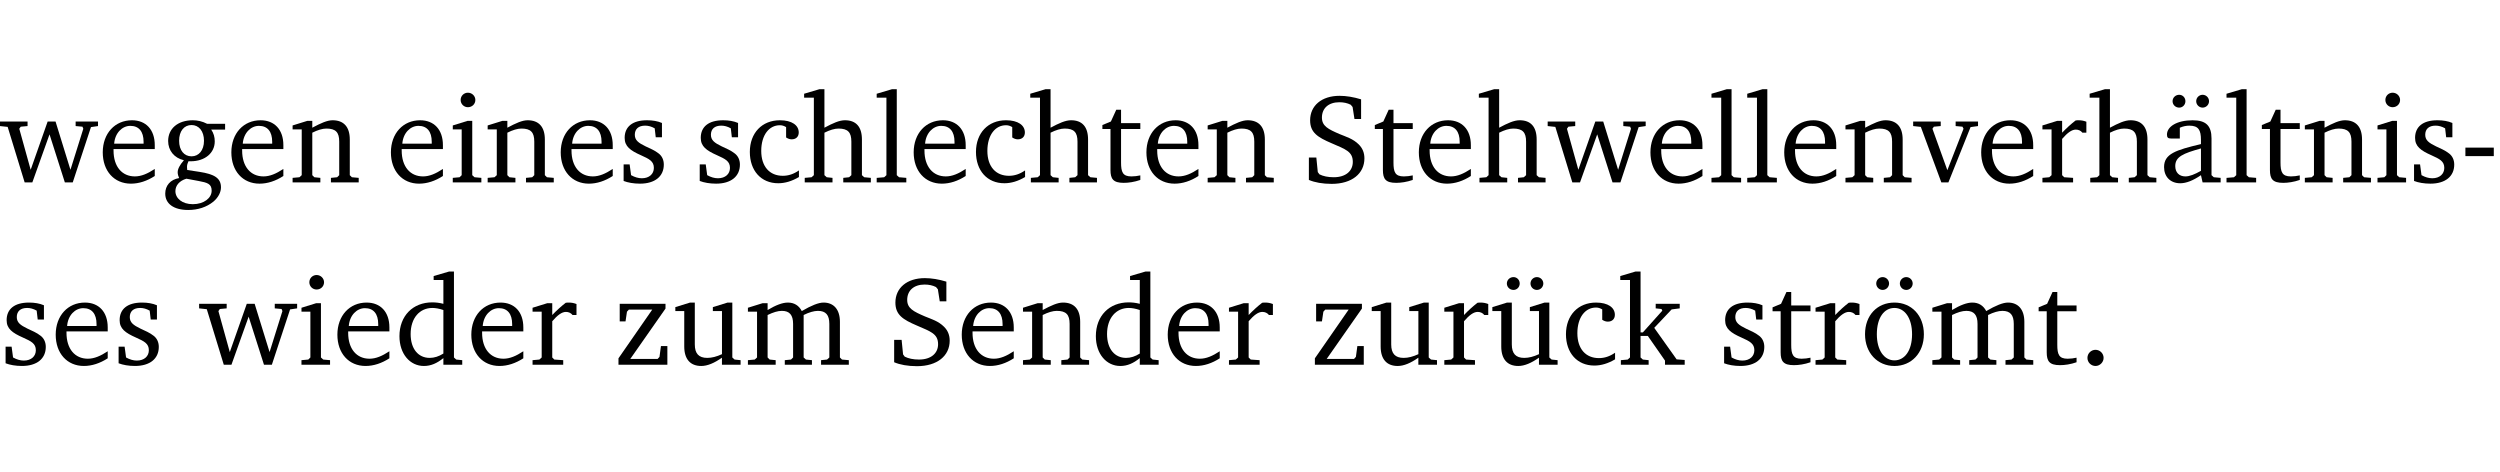 <?xml version="1.0" encoding="UTF-8" standalone="no"?>
<svg
   width="188.528pt"
   height="35.584pt"
   viewBox="0 0 188.528 35.584"
   version="1.2"
   id="svg247"
   sodipodi:docname="bd0e2bb96ff5.pdf"
   xmlns:inkscape="http://www.inkscape.org/namespaces/inkscape"
   xmlns:sodipodi="http://sodipodi.sourceforge.net/DTD/sodipodi-0.dtd"
   xmlns:xlink="http://www.w3.org/1999/xlink"
   xmlns="http://www.w3.org/2000/svg"
   xmlns:svg="http://www.w3.org/2000/svg">
  <sodipodi:namedview
     id="namedview249"
     pagecolor="#ffffff"
     bordercolor="#000000"
     borderopacity="0.25"
     inkscape:showpageshadow="2"
     inkscape:pageopacity="0.0"
     inkscape:pagecheckerboard="0"
     inkscape:deskcolor="#d1d1d1"
     inkscape:document-units="pt" />
  <defs
     id="defs76">
    <g
       id="g74">
      <symbol
         overflow="visible"
         id="glyph0-0">
        <path
           style="stroke:none"
           d=""
           id="path2" />
      </symbol>
      <symbol
         overflow="visible"
         id="glyph0-1">
        <path
           style="stroke:none"
           d="M -0.016,-4.594 V -4.25 L 0.562,-4.188 1.844,0 H 2.422 L 3.719,-3.625 4.875,0 H 5.469 L 6.844,-4.172 7.375,-4.25 V -4.594 H 5.688 V -4.25 l 0.516,0.047 0.062,0.156 -0.969,3.094 -1.125,-3.641 H 3.578 L 2.297,-0.953 1.438,-4.047 1.547,-4.203 2.062,-4.25 v -0.344 z m 0,0"
           id="path5" />
      </symbol>
      <symbol
         overflow="visible"
         id="glyph0-2">
        <path
           style="stroke:none"
           d="m 4.281,-1.016 c -0.547,0.359 -1.016,0.562 -1.5,0.562 -0.969,0 -1.609,-0.734 -1.609,-1.953 0,-0.031 0,-0.078 0,-0.109 H 4.281 c 0,-0.109 0,-0.203 0,-0.297 0,-1.172 -0.672,-1.875 -1.719,-1.875 -1.281,0 -2.203,0.984 -2.203,2.422 0,1.406 0.859,2.359 2.125,2.359 0.609,0 1.219,-0.203 1.797,-0.578 z M 3.438,-2.922 H 1.219 c 0.062,-0.812 0.609,-1.344 1.219,-1.344 0.641,0 1,0.422 1,1.203 0,0.047 0,0.094 0,0.141 z m 0,0"
           id="path8" />
      </symbol>
      <symbol
         overflow="visible"
         id="glyph0-3">
        <path
           style="stroke:none"
           d="M 3.531,-4.422 C 3.172,-4.609 2.812,-4.688 2.453,-4.688 c -1.141,0 -1.859,0.641 -1.859,1.562 0,0.719 0.453,1.281 1.188,1.453 -0.312,0.359 -0.469,0.656 -0.469,0.906 0,0.156 0.047,0.297 0.109,0.438 C 0.766,-0.219 0.375,0.234 0.375,0.844 0.375,1.609 1.016,2.078 2.109,2.078 2.844,2.078 3.5,1.859 4,1.453 4.375,1.141 4.578,0.734 4.578,0.375 c 0,-0.703 -0.5,-1 -1.625,-1.172 L 2.031,-0.938 c 0,-0.109 -0.016,-0.188 -0.016,-0.234 0,-0.141 0.047,-0.297 0.109,-0.422 0.062,0 0.109,0 0.156,0 1.109,0 1.828,-0.641 1.828,-1.5 0,-0.328 -0.078,-0.609 -0.266,-0.891 h 1.047 v -0.438 z m -1.172,0.094 c 0.547,0 0.938,0.453 0.938,1.188 0,0.719 -0.391,1.172 -0.938,1.172 -0.562,0 -0.938,-0.453 -0.938,-1.172 0,-0.734 0.375,-1.188 0.938,-1.188 z M 1.969,-0.281 2.891,-0.109 C 3.562,0.016 3.875,0.109 3.875,0.625 c 0,0.547 -0.578,1.016 -1.422,1.016 -0.797,0 -1.312,-0.438 -1.312,-0.984 0,-0.422 0.297,-0.781 0.828,-0.938 z m 0,0"
           id="path11" />
      </symbol>
      <symbol
         overflow="visible"
         id="glyph0-4">
        <path
           style="stroke:none"
           d="M 0.281,0 H 2.375 V -0.344 L 1.922,-0.391 1.766,-0.547 V -3.75 c 0.406,-0.203 0.766,-0.312 1.062,-0.312 0.703,0 0.969,0.281 0.969,0.984 v 2.531 l -0.156,0.156 -0.469,0.047 V 0 h 2.094 V -0.344 L 4.75,-0.391 4.594,-0.547 v -2.688 c 0,-0.969 -0.469,-1.453 -1.297,-1.453 -0.406,0 -0.891,0.219 -1.531,0.562 v -0.516 h -0.375 L 0.281,-4.297 V -4 h 0.688 v 3.453 L 0.797,-0.391 0.281,-0.344 Z m 0,0"
           id="path14" />
      </symbol>
      <symbol
         overflow="visible"
         id="glyph0-5">
        <path
           style="stroke:none"
           d="m 1.469,-6.766 c -0.297,0 -0.547,0.234 -0.547,0.547 0,0.312 0.25,0.547 0.547,0.547 0.312,0 0.562,-0.234 0.562,-0.547 0,-0.297 -0.25,-0.547 -0.562,-0.547 z m -0.031,2.125 -1.109,0.344 V -4 H 1 v 3.453 L 0.844,-0.391 0.328,-0.344 V 0 h 2.156 V -0.344 L 1.969,-0.391 1.797,-0.547 v -4.094 z m 0,0"
           id="path17" />
      </symbol>
      <symbol
         overflow="visible"
         id="glyph0-6">
        <path
           style="stroke:none"
           d="M 3.297,-4.484 C 2.969,-4.625 2.594,-4.688 2.172,-4.688 c -1.094,0 -1.688,0.484 -1.688,1.328 0,0.641 0.422,0.953 1.234,1.312 0.625,0.281 0.969,0.453 0.969,0.953 0,0.453 -0.344,0.781 -0.906,0.781 -0.266,0 -0.531,-0.078 -0.812,-0.234 l -0.109,-0.812 H 0.406 v 1.25 c 0.328,0.125 0.75,0.203 1.234,0.203 1.125,0 1.797,-0.547 1.797,-1.438 0,-0.359 -0.141,-0.641 -0.375,-0.828 -0.312,-0.25 -0.672,-0.391 -1,-0.547 C 1.516,-2.984 1.25,-3.188 1.25,-3.594 c 0,-0.438 0.281,-0.688 0.781,-0.688 0.234,0 0.469,0.062 0.719,0.203 l 0.078,0.672 h 0.469 z m 0,0"
           id="path20" />
      </symbol>
      <symbol
         overflow="visible"
         id="glyph0-7">
        <path
           style="stroke:none"
           d="m 4.062,-0.406 v -0.5 C 3.656,-0.625 3.266,-0.5 2.844,-0.5 c -0.984,0 -1.625,-0.688 -1.625,-1.875 0,-1.203 0.594,-1.938 1.406,-1.938 0.172,0 0.312,0.047 0.469,0.141 v 0.781 C 3.234,-3.297 3.375,-3.25 3.516,-3.25 c 0.328,0 0.531,-0.203 0.531,-0.516 C 4.047,-4.312 3.531,-4.688 2.625,-4.688 c -1.344,0 -2.266,0.953 -2.266,2.391 0,1.406 0.844,2.359 2.141,2.359 0.516,0 1.031,-0.156 1.562,-0.469 z m 0,0"
           id="path23" />
      </symbol>
      <symbol
         overflow="visible"
         id="glyph0-8">
        <path
           style="stroke:none"
           d="M 1.344,-7.031 0.188,-6.688 v 0.297 h 0.734 v 5.844 L 0.75,-0.391 0.234,-0.344 V 0 h 2.094 V -0.344 L 1.891,-0.391 1.719,-0.547 V -3.75 c 0.406,-0.203 0.766,-0.312 1.062,-0.312 0.703,0 0.969,0.281 0.969,0.984 v 2.531 l -0.172,0.156 -0.438,0.047 V 0 H 5.219 v -0.344 l -0.5,-0.047 -0.172,-0.156 v -2.688 c 0,-0.969 -0.453,-1.453 -1.281,-1.453 -0.422,0 -0.906,0.219 -1.547,0.562 v -2.906 z m 0,0"
           id="path26" />
      </symbol>
      <symbol
         overflow="visible"
         id="glyph0-9">
        <path
           style="stroke:none"
           d="M 0.266,0 H 2.5 V -0.344 L 1.953,-0.391 1.781,-0.547 V -7.031 H 1.422 l -1.156,0.344 v 0.297 H 1 v 5.844 l -0.172,0.156 -0.562,0.047 z m 0,0"
           id="path29" />
      </symbol>
      <symbol
         overflow="visible"
         id="glyph0-10">
        <path
           style="stroke:none"
           d="m 0.844,-4.031 v 3.094 c 0,0.672 0.203,0.969 1,0.969 0.359,0 0.797,-0.062 1.25,-0.219 v -0.344 c -0.219,0.047 -0.438,0.078 -0.672,0.078 -0.656,0 -0.781,-0.328 -0.781,-1.047 V -4.031 H 3.094 v -0.438 H 1.641 V -5.484 H 1.281 L 0.875,-4.594 0.234,-4.328 v 0.297 z m 0,0"
           id="path32" />
      </symbol>
      <symbol
         overflow="visible"
         id="glyph0-11">
        <path
           style="stroke:none"
           d="m 0.578,-0.188 c 0.438,0.188 1.031,0.297 1.719,0.297 1.531,0 2.469,-0.781 2.469,-1.922 0,-0.422 -0.141,-0.766 -0.422,-1.047 -0.438,-0.438 -0.953,-0.578 -1.438,-0.781 -0.875,-0.375 -1.344,-0.609 -1.344,-1.25 0,-0.703 0.5,-1.156 1.312,-1.156 0.328,0 0.609,0.062 0.859,0.188 L 3.875,-5.688 4.016,-4.781 h 0.5 V -6.266 C 3.953,-6.438 3.406,-6.531 2.891,-6.531 c -1.359,0 -2.219,0.75 -2.219,1.844 0,0.922 0.562,1.281 1.625,1.734 1.047,0.453 1.594,0.625 1.594,1.406 0,0.672 -0.516,1.156 -1.438,1.156 -0.438,0 -0.797,-0.078 -1.078,-0.219 L 1.25,-0.781 1.141,-1.875 h -0.562 z m 0,0"
           id="path35" />
      </symbol>
      <symbol
         overflow="visible"
         id="glyph0-12">
        <path
           style="stroke:none"
           d="M -0.047,-4.594 V -4.25 L 0.531,-4.188 2.078,0 h 0.531 L 4.281,-4.172 4.844,-4.25 V -4.594 H 3.156 V -4.25 l 0.516,0.047 0.078,0.156 -1.219,3.125 -1.125,-3.125 0.109,-0.156 L 2.031,-4.25 v -0.344 z m 0,0"
           id="path38" />
      </symbol>
      <symbol
         overflow="visible"
         id="glyph0-13">
        <path
           style="stroke:none"
           d="m 0.281,0 h 2.312 V -0.344 L 1.922,-0.391 1.766,-0.547 V -3.281 c 0.391,-0.453 0.719,-0.703 1.031,-0.703 0.203,0 0.375,0.078 0.5,0.234 H 3.594 V -4.578 C 3.391,-4.656 3.219,-4.688 3.016,-4.688 c -0.078,0 -0.156,0 -0.234,0.016 C 2.438,-4.406 2.094,-4.094 1.766,-3.75 v -0.891 h -0.375 L 0.281,-4.297 V -4 h 0.688 v 3.453 L 0.797,-0.391 0.281,-0.344 Z m 0,0"
           id="path41" />
      </symbol>
      <symbol
         overflow="visible"
         id="glyph0-14">
        <path
           style="stroke:none"
           d="M 3.188,-0.547 3.312,0 H 4.672 V -0.344 L 4.156,-0.391 3.984,-0.547 V -3.312 c 0,-0.969 -0.422,-1.375 -1.422,-1.375 -1.203,0 -1.938,0.484 -1.938,1.078 0,0.219 0.078,0.297 0.297,0.297 H 1.594 V -4.125 c 0.25,-0.109 0.484,-0.156 0.719,-0.156 0.688,0 0.875,0.328 0.875,1.078 v 0.312 C 1.281,-2.438 0.406,-2.156 0.406,-1.156 c 0,0.719 0.469,1.219 1.219,1.219 0.453,0 0.969,-0.203 1.562,-0.609 z m 0,-0.328 C 2.719,-0.609 2.328,-0.453 2.016,-0.453 1.531,-0.453 1.25,-0.766 1.25,-1.234 1.25,-1.938 1.844,-2.188 3.188,-2.562 Z M 1.547,-6.609 c -0.281,0 -0.5,0.219 -0.5,0.484 0,0.266 0.219,0.484 0.5,0.484 0.266,0 0.469,-0.219 0.469,-0.484 0,-0.266 -0.203,-0.484 -0.469,-0.484 z m 1.766,0 c -0.266,0 -0.484,0.219 -0.484,0.484 0,0.266 0.219,0.484 0.484,0.484 0.266,0 0.484,-0.219 0.484,-0.484 0,-0.266 -0.219,-0.484 -0.484,-0.484 z m 0,0"
           id="path44" />
      </symbol>
      <symbol
         overflow="visible"
         id="glyph0-15">
        <path
           style="stroke:none"
           d="m 0.453,-2.625 v 0.641 H 2.594 V -2.625 Z m 0,0"
           id="path47" />
      </symbol>
      <symbol
         overflow="visible"
         id="glyph0-16">
        <path
           style="stroke:none"
           d="M 3.656,-6.391 V -4.594 C 3.359,-4.672 3.078,-4.703 2.812,-4.703 c -1.453,0 -2.469,1.016 -2.469,2.547 0,1.344 0.797,2.25 1.844,2.25 0.531,0 0.984,-0.203 1.469,-0.594 V 0 H 5.078 V -0.344 L 4.625,-0.391 4.453,-0.547 V -7.031 H 4.094 L 2.922,-6.688 v 0.297 z m 0,5.547 C 3.312,-0.625 2.969,-0.516 2.625,-0.516 c -0.859,0 -1.438,-0.672 -1.438,-1.797 0,-1.203 0.672,-1.969 1.641,-1.969 0.219,0 0.516,0.047 0.828,0.156 z m 0,0"
           id="path50" />
      </symbol>
      <symbol
         overflow="visible"
         id="glyph0-17">
        <path
           style="stroke:none"
           d="M 0.438,0 H 4.125 V -1.406 H 3.641 L 3.531,-0.594 3.391,-0.438 h -2.062 l 2.656,-3.797 V -4.594 H 0.531 v 1.328 h 0.438 L 1.078,-4 1.219,-4.156 H 2.984 L 0.438,-0.484 Z m 0,0"
           id="path53" />
      </symbol>
      <symbol
         overflow="visible"
         id="glyph0-18">
        <path
           style="stroke:none"
           d="M 1.359,-4.688 0.25,-4.344 v 0.297 H 0.922 V -1.375 c 0,0.969 0.469,1.469 1.281,1.469 0.469,0 0.984,-0.219 1.562,-0.625 V 0 h 1.406 V -0.344 L 4.719,-0.391 4.547,-0.547 V -4.688 H 4.188 l -1.109,0.344 v 0.297 h 0.688 v 3.25 C 3.359,-0.609 3,-0.516 2.656,-0.516 c -0.641,0 -0.938,-0.328 -0.938,-1.016 V -4.688 Z m 0,0"
           id="path56" />
      </symbol>
      <symbol
         overflow="visible"
         id="glyph0-19">
        <path
           style="stroke:none"
           d="M 4.344,-4.047 C 4.125,-4.469 3.766,-4.688 3.297,-4.688 c -0.406,0 -0.906,0.188 -1.531,0.562 v -0.516 h -0.375 L 0.281,-4.297 V -4 h 0.688 v 3.453 L 0.797,-0.391 0.281,-0.344 V 0 H 2.375 V -0.344 L 1.922,-0.391 1.766,-0.547 V -3.75 C 2.188,-3.953 2.531,-4.062 2.844,-4.062 c 0.578,0 0.844,0.312 0.844,0.984 v 2.531 L 3.531,-0.391 3.062,-0.344 V 0 H 5.109 V -0.344 L 4.656,-0.391 4.484,-0.547 V -3.75 c 0.406,-0.203 0.781,-0.312 1.078,-0.312 0.594,0 0.859,0.312 0.859,0.984 v 2.531 L 6.25,-0.391 5.797,-0.344 V 0 h 2.094 V -0.344 L 7.375,-0.391 7.219,-0.547 v -2.688 c 0,-0.953 -0.484,-1.453 -1.234,-1.453 -0.375,0 -0.922,0.219 -1.641,0.641 z m 0,0"
           id="path59" />
      </symbol>
      <symbol
         overflow="visible"
         id="glyph0-20">
        <path
           style="stroke:none"
           d="M 1.359,-4.688 0.25,-4.344 v 0.297 H 0.922 V -1.375 c 0,0.969 0.469,1.469 1.281,1.469 0.469,0 0.984,-0.219 1.562,-0.625 V 0 h 1.406 V -0.344 L 4.719,-0.391 4.547,-0.547 V -4.688 H 4.188 l -1.109,0.344 v 0.297 h 0.688 v 3.25 C 3.359,-0.609 3,-0.516 2.656,-0.516 c -0.641,0 -0.938,-0.328 -0.938,-1.016 V -4.688 Z M 1.844,-6.609 c -0.281,0 -0.5,0.219 -0.5,0.484 0,0.266 0.219,0.484 0.5,0.484 0.266,0 0.469,-0.219 0.469,-0.484 0,-0.266 -0.203,-0.484 -0.469,-0.484 z m 1.766,0 c -0.266,0 -0.484,0.219 -0.484,0.484 0,0.266 0.219,0.484 0.484,0.484 0.266,0 0.484,-0.219 0.484,-0.484 0,-0.266 -0.219,-0.484 -0.484,-0.484 z m 0,0"
           id="path62" />
      </symbol>
      <symbol
         overflow="visible"
         id="glyph0-21">
        <path
           style="stroke:none"
           d="m 0.234,0 h 2.094 v -0.344 l -0.438,-0.047 -0.172,-0.156 v -1.625 H 2.266 L 3.562,-0.312 V 0 H 5.047 V -0.359 L 4.438,-0.406 2.75,-2.781 4.062,-4.172 4.672,-4.25 v -0.344 h -1.812 V -4.25 l 0.438,0.047 0.062,0.125 -1.469,1.641 H 1.719 v -4.594 h -0.375 L 0.188,-6.688 v 0.297 h 0.734 v 5.844 L 0.75,-0.391 0.234,-0.344 Z m 0,0"
           id="path65" />
      </symbol>
      <symbol
         overflow="visible"
         id="glyph0-22">
        <path
           style="stroke:none"
           d="m 2.578,-4.688 c -1.297,0 -2.219,0.953 -2.219,2.391 0,1.406 0.938,2.391 2.219,2.391 1.281,0 2.219,-0.984 2.219,-2.391 0,-1.422 -0.938,-2.391 -2.219,-2.391 z m 0,0.406 c 0.766,0 1.328,0.75 1.328,1.984 0,1.234 -0.562,1.969 -1.328,1.969 -0.766,0 -1.328,-0.75 -1.328,-1.969 0,-1.25 0.547,-1.984 1.328,-1.984 z M 1.688,-6.609 c -0.266,0 -0.484,0.219 -0.484,0.484 0,0.266 0.219,0.484 0.484,0.484 0.266,0 0.484,-0.219 0.484,-0.484 0,-0.266 -0.219,-0.484 -0.484,-0.484 z m 1.781,0 c -0.266,0 -0.484,0.219 -0.484,0.484 0,0.266 0.219,0.484 0.484,0.484 0.266,0 0.484,-0.219 0.484,-0.484 0,-0.266 -0.219,-0.484 -0.484,-0.484 z m 0,0"
           id="path68" />
      </symbol>
      <symbol
         overflow="visible"
         id="glyph0-23">
        <path
           style="stroke:none"
           d="M 1.328,-1.125 C 1,-1.125 0.719,-0.859 0.719,-0.516 0.719,-0.172 1,0.094 1.328,0.094 1.656,0.094 1.938,-0.188 1.938,-0.516 1.938,-0.859 1.656,-1.125 1.328,-1.125 Z m 0,0"
           id="path71" />
      </symbol>
    </g>
  </defs>
  <g
     id="surface1"
     transform="translate(-40.378,-104.995)">
    <path
       style="fill:none;stroke:#000000;stroke-width:0.01;stroke-linecap:butt;stroke-linejoin:miter;stroke-miterlimit:10;stroke-opacity:0.01"
       d="M -5.625e-4,-0.001 H 188.507"
       transform="matrix(1,0,0,-1,40.399,104.999)"
       id="path78" />
    <g
       style="fill:#000000;fill-opacity:1"
       id="g90">
      <use
         xlink:href="#glyph0-1"
         x="40.394"
         y="118.752"
         id="use80" />
      <use
         xlink:href="#glyph0-2"
         x="47.768"
         y="118.752"
         id="use82" />
      <use
         xlink:href="#glyph0-3"
         x="52.464"
         y="118.752"
         id="use84" />
      <use
         xlink:href="#glyph0-2"
         x="57.466"
         y="118.752"
         id="use86" />
      <use
         xlink:href="#glyph0-4"
         x="62.162"
         y="118.752"
         id="use88" />
    </g>
    <g
       style="fill:#000000;fill-opacity:1"
       id="g102">
      <use
         xlink:href="#glyph0-2"
         x="69.498"
         y="118.752"
         id="use92" />
      <use
         xlink:href="#glyph0-5"
         x="74.194"
         y="118.752"
         id="use94" />
      <use
         xlink:href="#glyph0-4"
         x="76.872"
         y="118.752"
         id="use96" />
      <use
         xlink:href="#glyph0-2"
         x="82.304"
         y="118.752"
         id="use98" />
      <use
         xlink:href="#glyph0-6"
         x="87"
         y="118.752"
         id="use100" />
    </g>
    <g
       style="fill:#000000;fill-opacity:1"
       id="g124">
      <use
         xlink:href="#glyph0-6"
         x="92.739"
         y="118.752"
         id="use104" />
      <use
         xlink:href="#glyph0-7"
         x="96.565"
         y="118.752"
         id="use106" />
      <use
         xlink:href="#glyph0-8"
         x="100.83"
         y="118.752"
         id="use108" />
      <use
         xlink:href="#glyph0-9"
         x="106.224"
         y="118.752"
         id="use110" />
      <use
         xlink:href="#glyph0-2"
         x="108.921"
         y="118.752"
         id="use112" />
      <use
         xlink:href="#glyph0-7"
         x="113.618"
         y="118.752"
         id="use114" />
      <use
         xlink:href="#glyph0-8"
         x="117.883"
         y="118.752"
         id="use116" />
      <use
         xlink:href="#glyph0-10"
         x="123.277"
         y="118.752"
         id="use118" />
      <use
         xlink:href="#glyph0-2"
         x="126.472"
         y="118.752"
         id="use120" />
      <use
         xlink:href="#glyph0-4"
         x="131.168"
         y="118.752"
         id="use122" />
    </g>
    <g
       style="fill:#000000;fill-opacity:1"
       id="g168">
      <use
         xlink:href="#glyph0-11"
         x="138.504"
         y="118.752"
         id="use126" />
      <use
         xlink:href="#glyph0-10"
         x="143.821"
         y="118.752"
         id="use128" />
      <use
         xlink:href="#glyph0-2"
         x="147.016"
         y="118.752"
         id="use130" />
      <use
         xlink:href="#glyph0-8"
         x="151.712"
         y="118.752"
         id="use132" />
      <use
         xlink:href="#glyph0-1"
         x="157.106"
         y="118.752"
         id="use134" />
      <use
         xlink:href="#glyph0-2"
         x="164.48"
         y="118.752"
         id="use136" />
      <use
         xlink:href="#glyph0-9"
         x="169.176"
         y="118.752"
         id="use138" />
      <use
         xlink:href="#glyph0-9"
         x="171.873"
         y="118.752"
         id="use140" />
      <use
         xlink:href="#glyph0-2"
         x="174.57"
         y="118.752"
         id="use142" />
      <use
         xlink:href="#glyph0-4"
         x="179.266"
         y="118.752"
         id="use144" />
      <use
         xlink:href="#glyph0-12"
         x="184.699"
         y="118.752"
         id="use146" />
      <use
         xlink:href="#glyph0-2"
         x="189.423"
         y="118.752"
         id="use148" />
      <use
         xlink:href="#glyph0-13"
         x="194.119"
         y="118.752"
         id="use150" />
      <use
         xlink:href="#glyph0-8"
         x="197.773"
         y="118.752"
         id="use152" />
      <use
         xlink:href="#glyph0-14"
         x="203.167"
         y="118.752"
         id="use154" />
      <use
         xlink:href="#glyph0-9"
         x="208.016"
         y="118.752"
         id="use156" />
      <use
         xlink:href="#glyph0-10"
         x="210.713"
         y="118.752"
         id="use158" />
      <use
         xlink:href="#glyph0-4"
         x="213.908"
         y="118.752"
         id="use160" />
      <use
         xlink:href="#glyph0-5"
         x="219.34"
         y="118.752"
         id="use162" />
      <use
         xlink:href="#glyph0-6"
         x="222.018"
         y="118.752"
         id="use164" />
      <use
         xlink:href="#glyph0-15"
         x="225.844"
         y="118.752"
         id="use166" />
    </g>
    <g
       style="fill:#000000;fill-opacity:1"
       id="g176">
      <use
         xlink:href="#glyph0-6"
         x="40.394"
         y="132.5"
         id="use170" />
      <use
         xlink:href="#glyph0-2"
         x="44.22"
         y="132.5"
         id="use172" />
      <use
         xlink:href="#glyph0-6"
         x="48.916"
         y="132.5"
         id="use174" />
    </g>
    <g
       style="fill:#000000;fill-opacity:1"
       id="g190">
      <use
         xlink:href="#glyph0-1"
         x="55.41"
         y="132.5"
         id="use178" />
      <use
         xlink:href="#glyph0-5"
         x="62.784"
         y="132.5"
         id="use180" />
      <use
         xlink:href="#glyph0-2"
         x="65.462"
         y="132.5"
         id="use182" />
      <use
         xlink:href="#glyph0-16"
         x="70.158"
         y="132.5"
         id="use184" />
      <use
         xlink:href="#glyph0-2"
         x="75.562"
         y="132.5"
         id="use186" />
      <use
         xlink:href="#glyph0-13"
         x="80.258"
         y="132.5"
         id="use188" />
    </g>
    <g
       style="fill:#000000;fill-opacity:1"
       id="g198">
      <use
         xlink:href="#glyph0-17"
         x="86.58"
         y="132.5"
         id="use192" />
      <use
         xlink:href="#glyph0-18"
         x="91.056"
         y="132.5"
         id="use194" />
      <use
         xlink:href="#glyph0-19"
         x="96.498"
         y="132.5"
         id="use196" />
    </g>
    <g
       style="fill:#000000;fill-opacity:1"
       id="g212">
      <use
         xlink:href="#glyph0-11"
         x="107.229"
         y="132.5"
         id="use200" />
      <use
         xlink:href="#glyph0-2"
         x="112.546"
         y="132.5"
         id="use202" />
      <use
         xlink:href="#glyph0-4"
         x="117.242"
         y="132.5"
         id="use204" />
      <use
         xlink:href="#glyph0-16"
         x="122.675"
         y="132.5"
         id="use206" />
      <use
         xlink:href="#glyph0-2"
         x="128.079"
         y="132.5"
         id="use208" />
      <use
         xlink:href="#glyph0-13"
         x="132.775"
         y="132.5"
         id="use210" />
    </g>
    <g
       style="fill:#000000;fill-opacity:1"
       id="g226">
      <use
         xlink:href="#glyph0-17"
         x="139.097"
         y="132.5"
         id="use214" />
      <use
         xlink:href="#glyph0-18"
         x="143.573"
         y="132.5"
         id="use216" />
      <use
         xlink:href="#glyph0-13"
         x="149.015"
         y="132.5"
         id="use218" />
      <use
         xlink:href="#glyph0-20"
         x="152.668"
         y="132.5"
         id="use220" />
      <use
         xlink:href="#glyph0-7"
         x="158.11"
         y="132.5"
         id="use222" />
      <use
         xlink:href="#glyph0-21"
         x="162.376"
         y="132.5"
         id="use224" />
    </g>
    <g
       style="fill:#000000;fill-opacity:1"
       id="g242">
      <use
         xlink:href="#glyph0-6"
         x="169.989"
         y="132.5"
         id="use228" />
      <use
         xlink:href="#glyph0-10"
         x="173.815"
         y="132.5"
         id="use230" />
      <use
         xlink:href="#glyph0-13"
         x="177.009"
         y="132.5"
         id="use232" />
      <use
         xlink:href="#glyph0-22"
         x="180.663"
         y="132.5"
         id="use234" />
      <use
         xlink:href="#glyph0-19"
         x="185.818"
         y="132.5"
         id="use236" />
      <use
         xlink:href="#glyph0-10"
         x="193.88"
         y="132.5"
         id="use238" />
      <use
         xlink:href="#glyph0-23"
         x="197.075"
         y="132.5"
         id="use240" />
    </g>
    <path
       style="fill:none;stroke:#000000;stroke-width:0.01;stroke-linecap:butt;stroke-linejoin:miter;stroke-miterlimit:10;stroke-opacity:0.01"
       d="M -5.625e-4,-2.1875e-4 H 188.507"
       transform="matrix(1,0,0,-1,40.399,140.574)"
       id="path244" />
  </g>
</svg>
